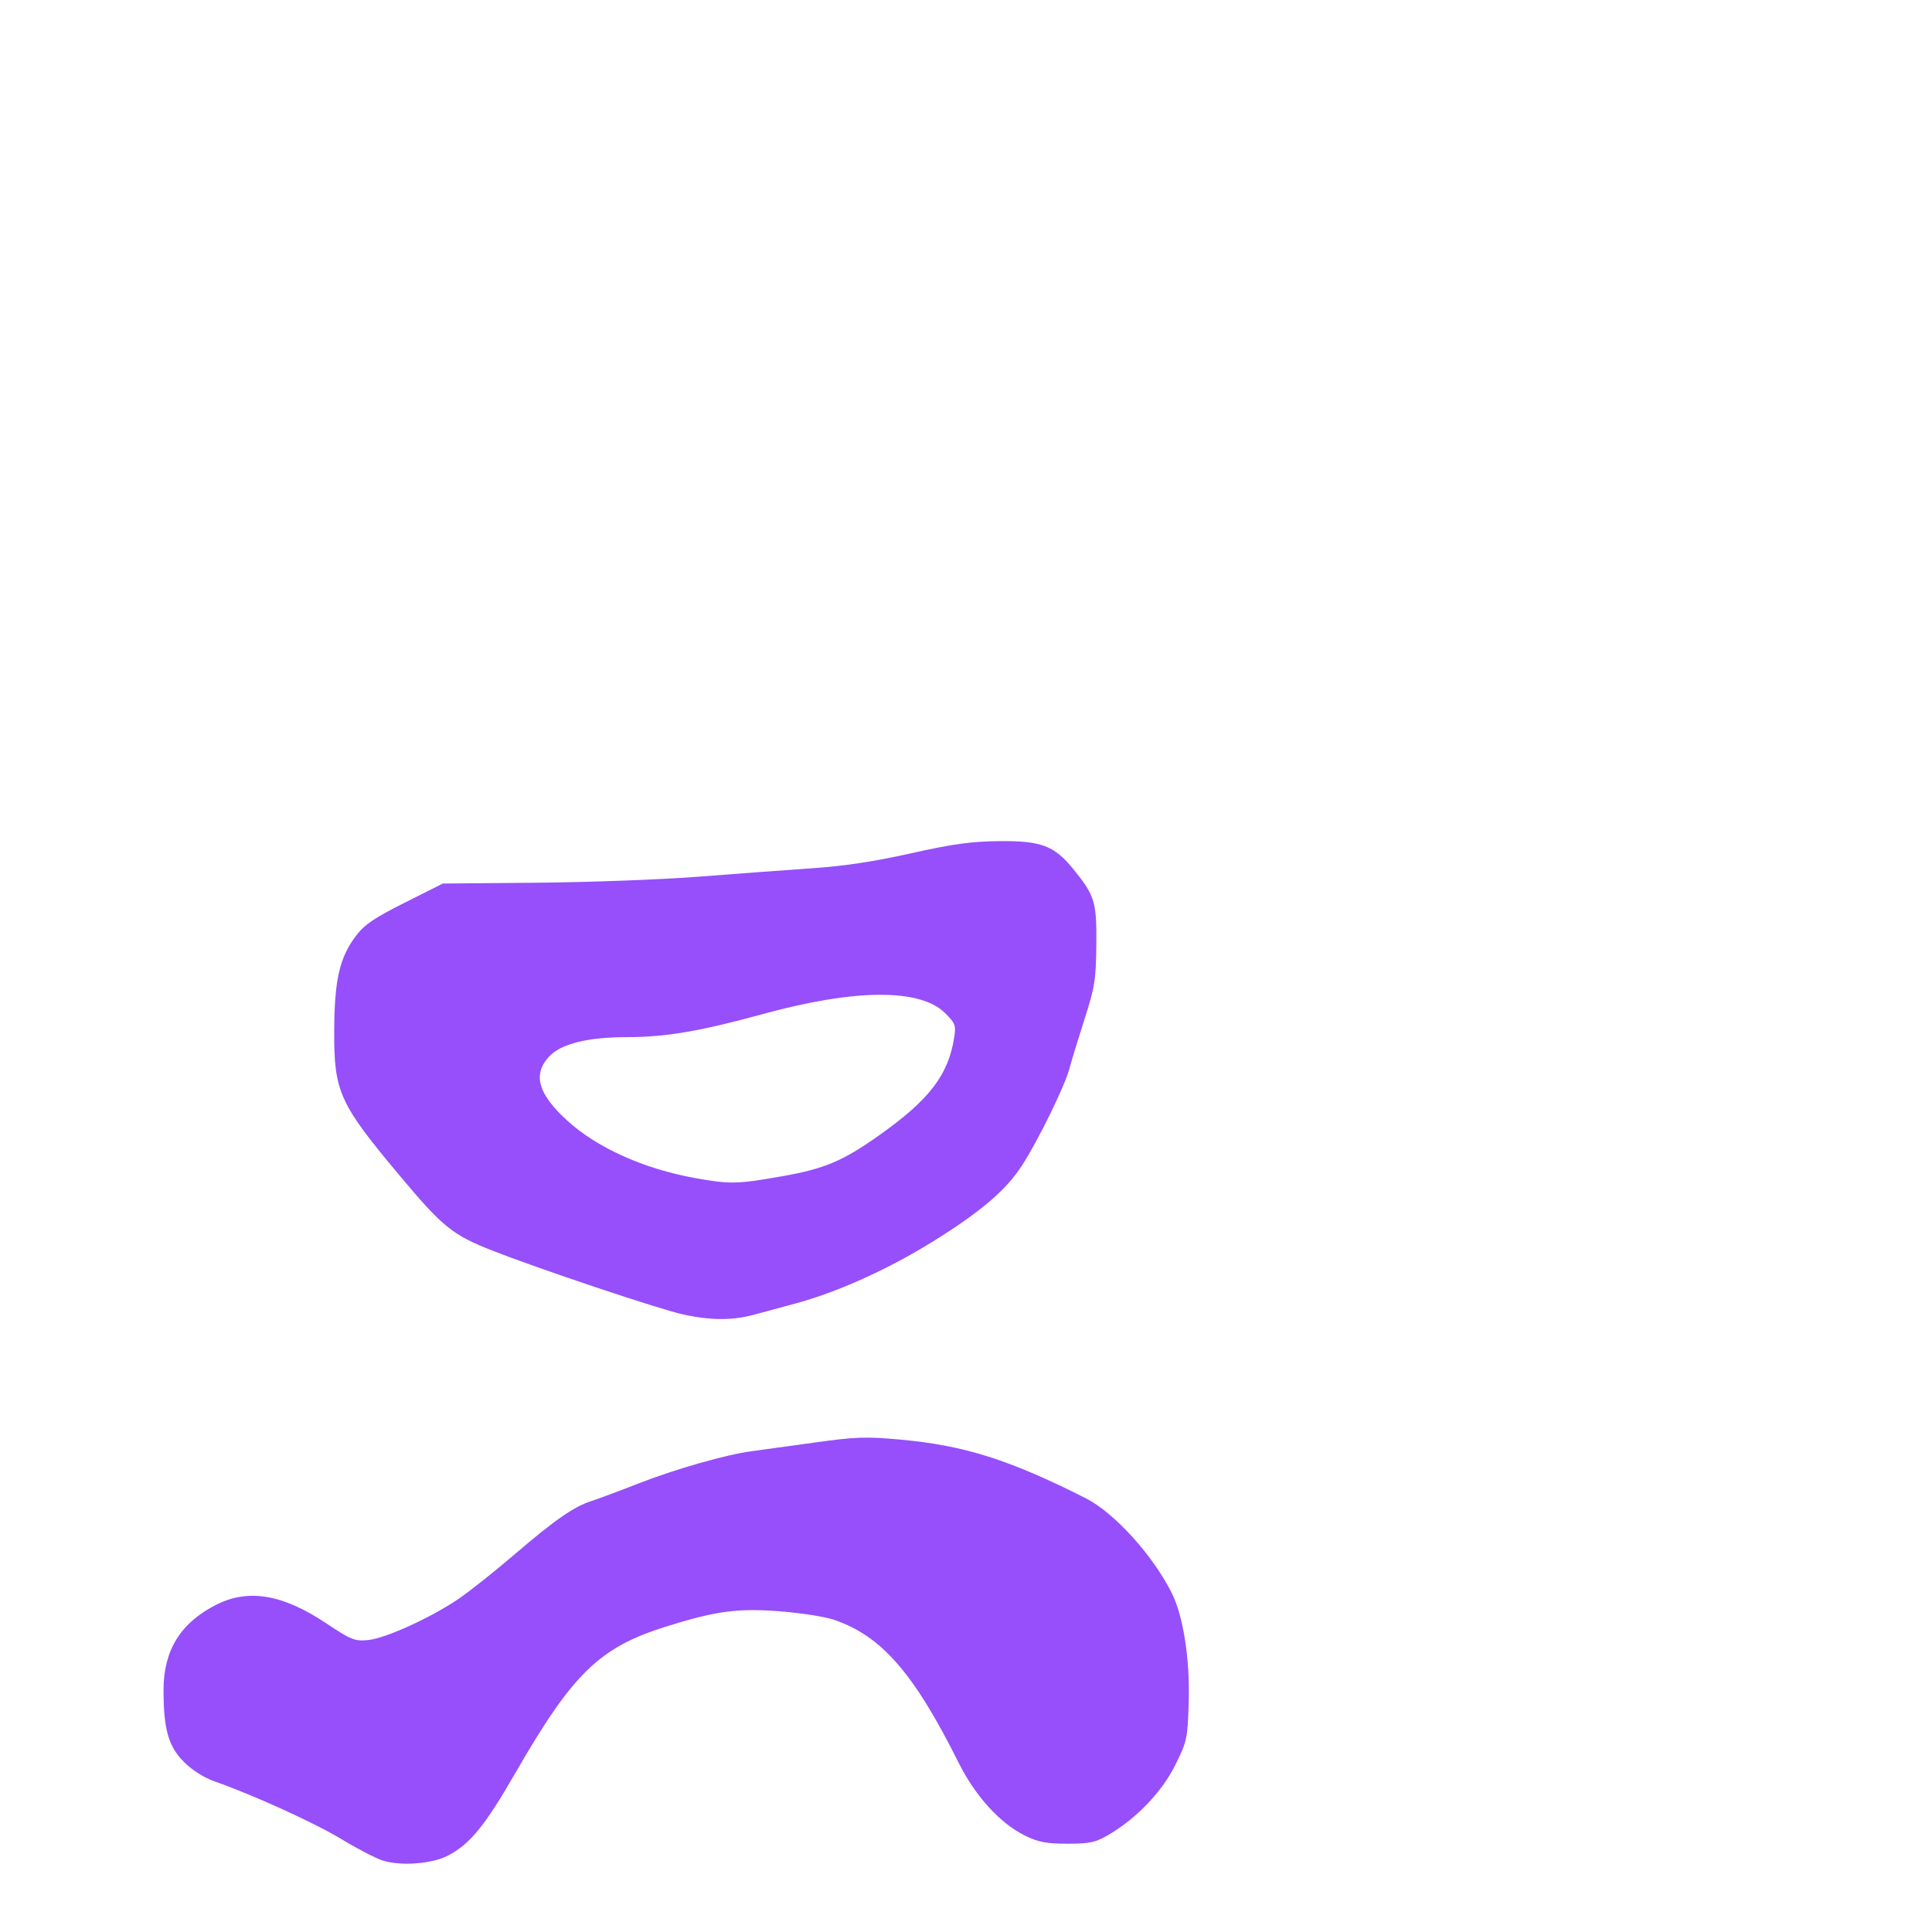 <svg xmlns="http://www.w3.org/2000/svg" viewBox="0 -1000 1000 1000">
	<path fill="#964ffa" d="M404.686 -391.15C381.646 -387.076 377.688 -386.998 359.729 -390.244C333.086 -395.061 309 -405.909 293.506 -420.073C278.478 -433.811 275.647 -443.78 284.145 -453.053C290.263 -459.729 304.129 -463.191 324.818 -463.191C344.55 -463.197 362.457 -466.243 394.641 -475.068C442.841 -488.285 476.36 -488.446 489.284 -475.523C494.514 -470.293 494.89 -469.244 493.851 -462.75C490.771 -443.482 480.893 -430.652 455.084 -412.4C436.06 -398.943 426.886 -395.074 404.686 -391.15ZM353.778 -319.592C367.956 -316.512 379.372 -316.502 390.46 -319.558C395.512 -320.949 404.938 -323.498 411.405 -325.225C433.021 -330.987 459.719 -343.005 482.807 -357.363C507.812 -372.916 520.771 -384 529.154 -397.009C537.286 -409.628 551.054 -437.689 553.378 -446.389C554.488 -450.545 558.067 -462.262 561.331 -472.426C566.681 -489.086 567.282 -492.893 567.456 -511.066C567.665 -533.311 566.749 -536.318 555.531 -550.168C545.729 -562.271 538.868 -564.861 517.246 -564.629C502.61 -564.476 493.088 -563.16 471.473 -558.31C452.681 -554.096 436.716 -551.686 420.23 -550.571C407.062 -549.68 380.787 -547.734 361.845 -546.244C342.902 -544.758 305.312 -543.346 278.31 -543.109L229.214 -542.68L209.444 -532.754C193.616 -524.807 188.585 -521.382 184.213 -515.574C175.743 -504.322 173.098 -492.783 172.988 -466.547C172.852 -434.713 175.508 -428.885 207.523 -390.73C229.262 -364.822 234.345 -360.734 254.805 -352.712C279.889 -342.875 341.505 -322.258 353.778 -319.592ZM197.978 -37.035C207.145 -34.027 223.431 -35.199 231.695 -39.462C243.248 -45.42 250.936 -54.836 266.969 -82.665C296.384 -133.723 310.22 -147.193 344.253 -157.926C370.257 -166.121 381.676 -167.684 403.414 -166.012C414.276 -165.178 426.943 -163.209 431.564 -161.641C456.239 -153.264 472.912 -134.174 496.137 -87.707C504.88 -70.213 517.681 -56.172 530.686 -49.814C537.464 -46.5 541.682 -45.707 552.526 -45.707C564.188 -45.707 567.012 -46.322 573.893 -50.365C588.401 -58.893 601.52 -72.654 608.38 -86.534C614.392 -98.695 614.713 -100.195 615.271 -118.77C615.954 -141.389 612.461 -163.726 606.363 -175.743C596.372 -195.434 576.603 -217.135 561.898 -224.559C522.432 -244.482 499.299 -251.803 466.192 -254.849C448.139 -256.51 442.984 -256.328 421.048 -253.263C407.427 -251.359 393.017 -249.373 389.021 -248.854C376.009 -247.151 349.64 -239.646 330.766 -232.266C320.601 -228.291 309.567 -224.172 306.241 -223.109C297.071 -220.174 287.265 -213.385 266.521 -195.602C256.134 -186.697 242.995 -176.26 237.321 -172.407C222.888 -162.607 199.468 -151.954 190.485 -151.106C183.57 -150.453 181.722 -151.199 168.795 -159.822C146.277 -174.848 128.445 -177.818 111.786 -169.32C93.381 -159.928 84.645 -145.75 84.645 -125.26C84.645 -104.879 87.188 -95.988 95.336 -87.895C99.666 -83.592 105.768 -79.773 111.526 -77.773C130.865 -71.047 163.322 -56.248 176.978 -47.925C184.791 -43.164 194.241 -38.262 197.978 -37.035Z"/>
</svg>